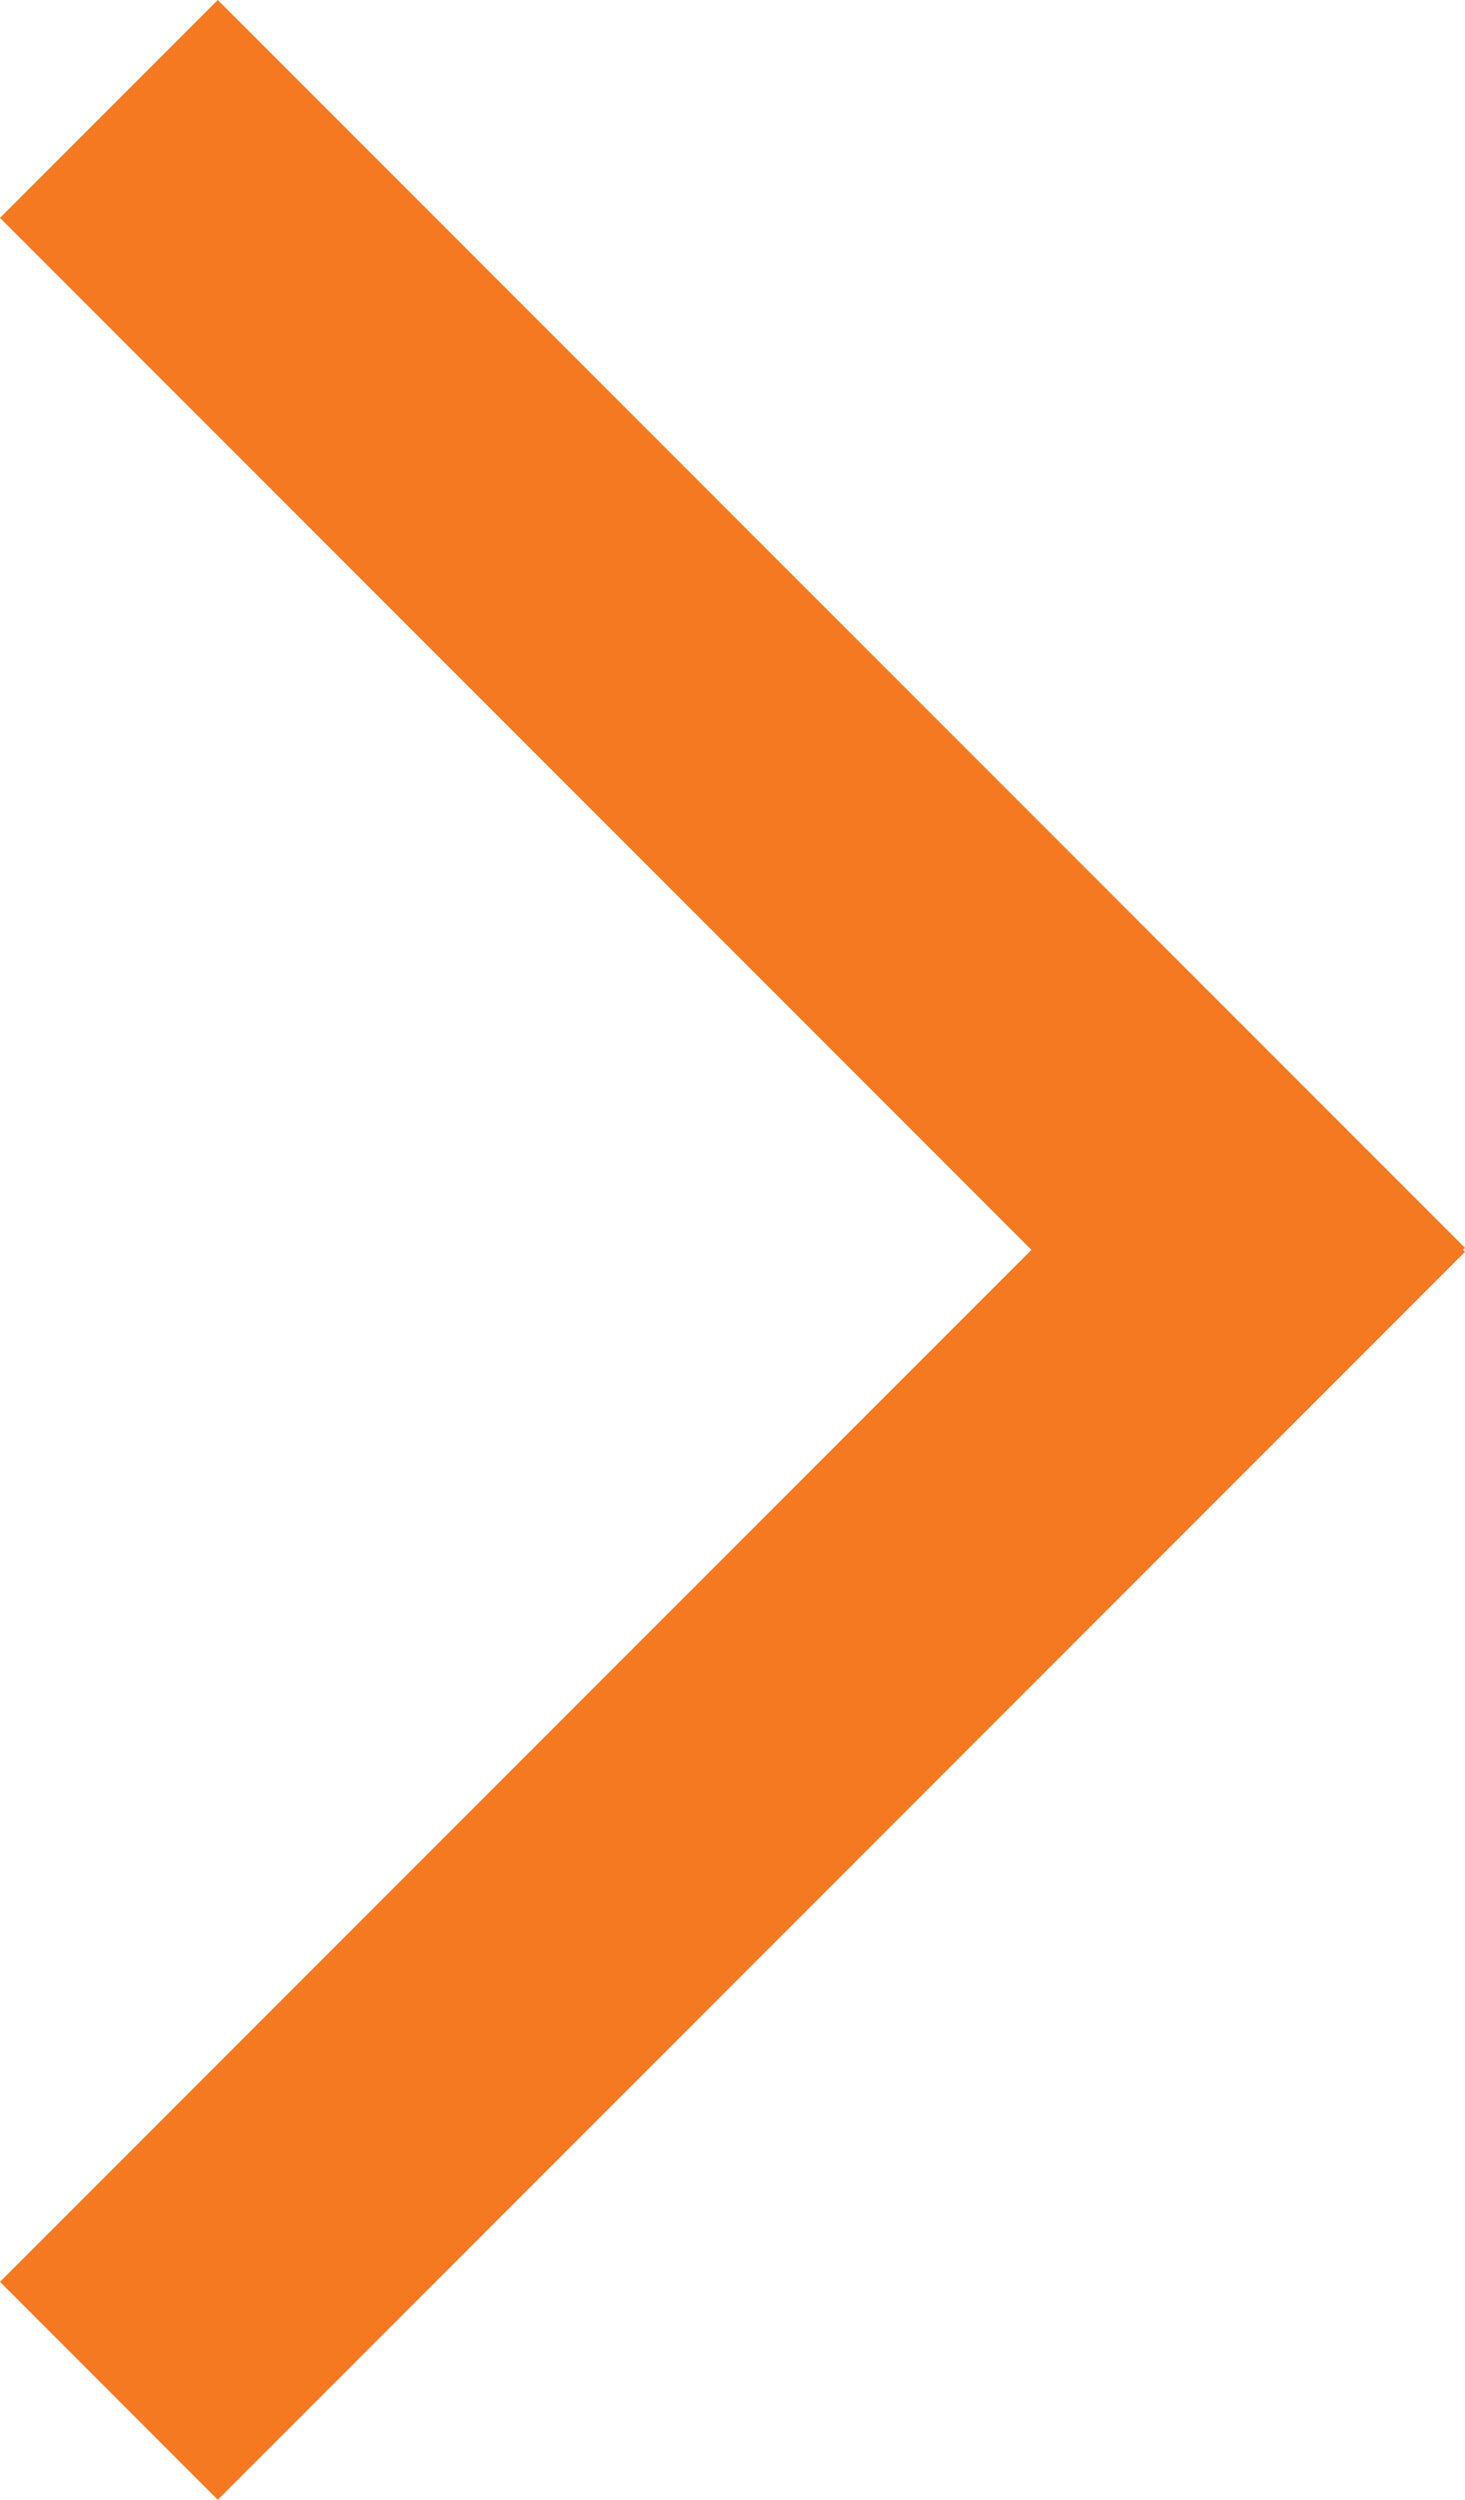<?xml version="1.0" encoding="utf-8"?>
<!-- Generator: Adobe Illustrator 16.0.0, SVG Export Plug-In . SVG Version: 6.00 Build 0)  -->
<!DOCTYPE svg PUBLIC "-//W3C//DTD SVG 1.1//EN" "http://www.w3.org/Graphics/SVG/1.1/DTD/svg11.dtd">
<svg version="1.1" id="Layer_1" xmlns="http://www.w3.org/2000/svg" xmlns:xlink="http://www.w3.org/1999/xlink" x="0px" y="0px"
	 width="99.703px" height="170.037px" viewBox="0 0 99.703 170.037" enable-background="new 0 0 99.703 170.037"
	 xml:space="preserve">
<polygon fill="#F47920" points="99.703,84.882 14.821,0 0,14.821 70.197,85.018 0,155.214 14.821,170.037 99.703,85.153 
	99.567,85.018 "/>
</svg>
